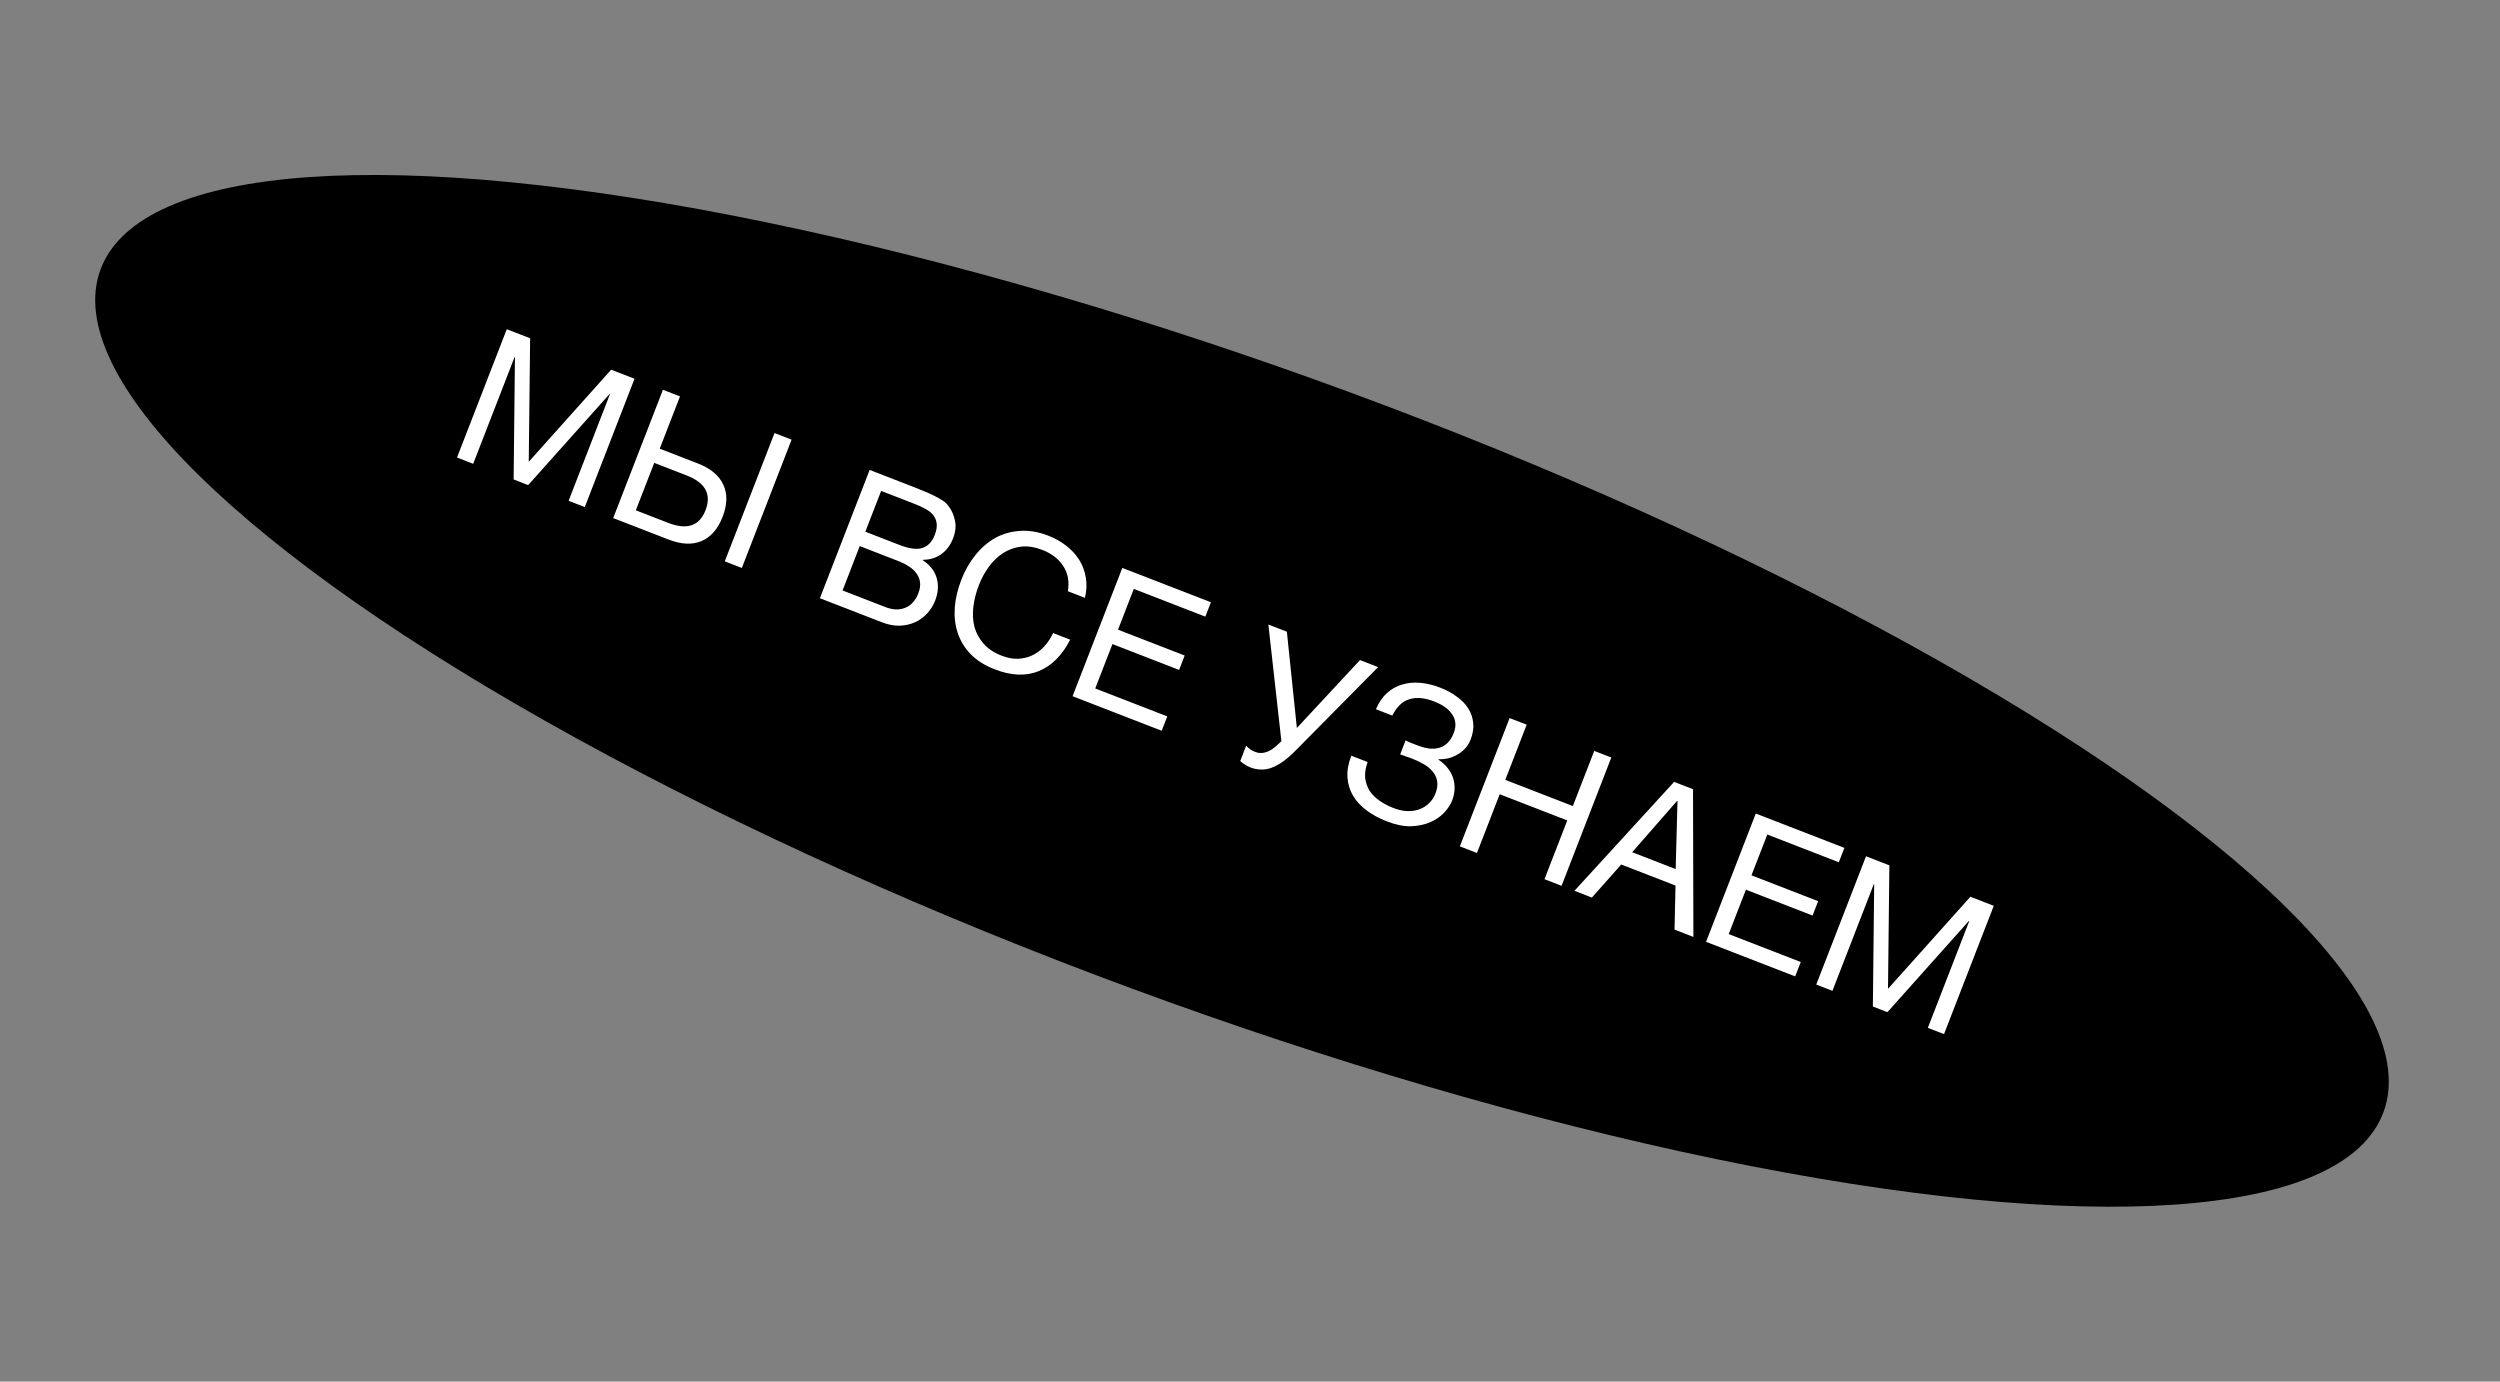 <svg width="266" height="147" viewBox="0 0 266 147" fill="none" xmlns="http://www.w3.org/2000/svg">
<rect x="0" y="0" width="266" height="147" fill="#808080" stroke="none"/>
<g clip-path="url(#clip0_208_163)">
<ellipse cx="132.148" cy="73.507" rx="129.462" ry="33.773" transform="rotate(-159.744 132.148 73.507)" fill="black"/>
<path d="M53.92 35.029L56.406 35.993L56.259 49.132L65.028 39.336L67.514 40.3L62.221 53.951L60.5 53.284L64.903 41.927L64.865 41.912L56.198 51.616L54.65 51.015L54.79 38.005L54.751 37.991L50.348 49.347L48.627 48.68L53.92 35.029ZM70.536 41.472L72.353 42.176L70.195 47.74L74.268 49.319C75.619 49.843 76.515 50.594 76.957 51.572C77.417 52.541 77.392 53.683 76.883 54.996C76.379 56.296 75.628 57.156 74.629 57.575C73.649 57.986 72.483 57.93 71.132 57.406L65.243 55.123L70.536 41.472ZM71.113 55.639C73.101 56.41 74.419 55.961 75.067 54.291C75.724 52.596 75.058 51.363 73.07 50.592L69.61 49.25L67.653 54.298L71.113 55.639ZM82.409 46.076L84.225 46.78L78.932 60.431L77.116 59.727L82.409 46.076ZM92.53 50L97.482 51.92C97.775 52.034 98.085 52.161 98.412 52.303C98.756 52.436 99.086 52.586 99.403 52.753C99.724 52.907 100.019 53.073 100.288 53.25C100.556 53.428 100.761 53.617 100.903 53.819C101.245 54.259 101.478 54.775 101.601 55.365C101.737 55.96 101.671 56.602 101.404 57.29C101.123 58.017 100.699 58.578 100.135 58.975C99.588 59.364 98.94 59.56 98.192 59.563L98.177 59.602C98.949 60.106 99.444 60.738 99.663 61.497C99.882 62.257 99.828 63.057 99.502 63.898C99.309 64.395 99.032 64.845 98.671 65.247C98.309 65.65 97.879 65.967 97.378 66.198C96.896 66.421 96.349 66.546 95.737 66.573C95.144 66.592 94.509 66.471 93.833 66.209L87.237 63.651L92.53 50ZM94.197 64.59C95 64.902 95.708 64.927 96.323 64.667C96.95 64.411 97.411 63.901 97.708 63.136C97.881 62.69 97.941 62.289 97.889 61.931C97.837 61.574 97.703 61.258 97.487 60.983C97.288 60.701 97.023 60.459 96.691 60.257C96.364 60.042 96.009 59.861 95.626 59.712L91.478 58.104L89.647 62.826L94.197 64.59ZM95.703 57.983C96.736 58.383 97.544 58.491 98.129 58.307C98.731 58.115 99.173 57.656 99.454 56.93C99.637 56.458 99.707 56.053 99.662 55.713C99.623 55.361 99.499 55.056 99.291 54.799C99.083 54.542 98.808 54.326 98.465 54.149C98.141 53.965 97.781 53.796 97.386 53.643L93.754 52.234L92.071 56.574L95.703 57.983ZM105.847 71.219C104.789 70.809 103.934 70.272 103.282 69.609C102.635 68.933 102.174 68.175 101.899 67.335C101.623 66.495 101.52 65.59 101.588 64.619C101.669 63.654 101.902 62.674 102.288 61.679C102.673 60.685 103.174 59.809 103.791 59.051C104.412 58.281 105.117 57.674 105.904 57.231C106.704 56.794 107.578 56.546 108.524 56.488C109.475 56.417 110.48 56.586 111.538 56.996C112.251 57.273 112.89 57.631 113.453 58.069C114.016 58.507 114.475 59.008 114.828 59.57C115.182 60.133 115.416 60.758 115.53 61.448C115.649 62.124 115.618 62.846 115.439 63.612L113.622 62.907C113.794 61.86 113.623 60.958 113.11 60.201C112.61 59.45 111.881 58.889 110.925 58.519C110.11 58.202 109.349 58.083 108.644 58.162C107.952 58.245 107.314 58.474 106.729 58.849C106.161 59.215 105.66 59.695 105.224 60.289C104.789 60.883 104.433 61.536 104.156 62.25C103.855 63.027 103.657 63.801 103.564 64.572C103.475 65.329 103.515 66.041 103.682 66.707C103.866 67.365 104.193 67.96 104.66 68.494C105.128 69.027 105.77 69.452 106.585 69.768C107.172 69.995 107.738 70.105 108.284 70.096C108.834 70.075 109.342 69.957 109.807 69.741C110.289 69.518 110.72 69.201 111.099 68.791C111.478 68.381 111.795 67.903 112.051 67.357L113.867 68.061C113.017 69.725 111.903 70.84 110.525 71.405C109.165 71.963 107.606 71.901 105.847 71.219ZM119.416 60.425L128.842 64.08L128.249 65.61L120.639 62.659L118.957 66.999L126.05 69.749L125.457 71.279L118.364 68.529L116.532 73.251L124.199 76.224L123.606 77.753L114.123 74.076L119.416 60.425ZM133.039 81.653C132.822 81.569 132.615 81.459 132.418 81.324C132.229 81.207 132.077 81.089 131.962 80.971L132.592 79.346C132.728 79.487 132.869 79.615 133.015 79.73C133.178 79.837 133.368 79.933 133.585 80.017C133.929 80.151 134.301 80.156 134.701 80.032C135.101 79.908 135.509 79.649 135.927 79.254L136.341 78.865L134.953 66.45L136.922 67.213L137.987 77.457L144.704 70.231L146.635 70.979L137.954 79.754C137.439 80.287 136.96 80.71 136.517 81.022C136.073 81.334 135.655 81.56 135.263 81.701C134.871 81.843 134.49 81.9 134.119 81.874C133.756 81.865 133.396 81.791 133.039 81.653ZM147.557 87.392C146.742 87.076 146.027 86.689 145.413 86.231C144.799 85.773 144.313 85.247 143.957 84.654C143.613 84.067 143.417 83.419 143.369 82.711C143.32 82.003 143.457 81.235 143.778 80.407L145.518 81.081C145.294 81.698 145.206 82.265 145.254 82.782C145.321 83.292 145.48 83.75 145.733 84.156C146.004 84.554 146.36 84.904 146.799 85.207C147.239 85.51 147.733 85.767 148.281 85.98C148.753 86.162 149.217 86.269 149.675 86.3C150.137 86.318 150.561 86.263 150.949 86.134C151.353 85.998 151.705 85.79 152.004 85.51C152.321 85.222 152.564 84.862 152.732 84.428C152.924 83.931 152.984 83.493 152.912 83.112C152.844 82.72 152.683 82.379 152.429 82.089C152.192 81.792 151.876 81.53 151.48 81.304C151.097 81.082 150.676 80.882 150.217 80.704C150.026 80.63 149.807 80.552 149.559 80.471C149.317 80.377 149.124 80.309 148.979 80.268L149.557 78.776C149.7 78.861 149.899 78.953 150.154 79.052C150.409 79.151 150.613 79.23 150.766 79.289C151.199 79.457 151.609 79.572 151.995 79.634C152.4 79.688 152.766 79.669 153.095 79.577C153.437 79.489 153.737 79.32 153.996 79.068C154.273 78.809 154.5 78.45 154.678 77.991C154.841 77.57 154.894 77.188 154.837 76.843C154.793 76.503 154.663 76.196 154.446 75.922C154.248 75.64 153.985 75.391 153.658 75.176C153.343 74.966 152.995 74.787 152.613 74.639C151.606 74.249 150.729 74.165 149.982 74.389C149.241 74.6 148.626 75.183 148.139 76.137L146.399 75.463C146.706 74.746 147.097 74.172 147.573 73.74C148.066 73.301 148.608 72.998 149.2 72.832C149.798 72.653 150.437 72.593 151.118 72.652C151.812 72.716 152.522 72.888 153.248 73.17C153.898 73.422 154.474 73.733 154.976 74.104C155.495 74.466 155.905 74.882 156.207 75.351C156.509 75.82 156.69 76.337 156.749 76.903C156.814 77.456 156.722 78.05 156.475 78.688C156.332 79.057 156.135 79.377 155.884 79.646C155.632 79.915 155.349 80.135 155.034 80.306C154.731 80.482 154.402 80.611 154.048 80.694C153.711 80.768 153.385 80.796 153.07 80.776L153.048 80.834C153.459 81.096 153.795 81.402 154.055 81.752C154.32 82.09 154.511 82.449 154.626 82.832C154.742 83.214 154.788 83.605 154.764 84.007C154.741 84.408 154.657 84.794 154.514 85.163C154.351 85.584 154.077 86.006 153.693 86.429C153.31 86.852 152.817 87.196 152.215 87.461C151.627 87.731 150.938 87.882 150.149 87.913C149.377 87.937 148.513 87.763 147.557 87.392ZM160.622 76.403L162.439 77.107L160.163 82.977L167.351 85.764L169.627 79.895L171.444 80.599L166.151 94.25L164.334 93.546L166.758 87.294L159.57 84.506L157.146 90.758L155.329 90.054L160.622 76.403ZM178.129 83.191L180.137 83.97L180.178 99.689L178.17 98.911L178.273 94.222L172.499 91.983L169.375 95.5L167.521 94.781L178.129 83.191ZM178.292 92.47L178.486 85.221L178.448 85.206L173.665 90.676L178.292 92.47ZM186.817 86.56L196.243 90.215L195.65 91.745L188.041 88.794L186.358 93.134L193.451 95.884L192.858 97.414L185.765 94.664L183.934 99.386L191.6 102.359L191.007 103.888L181.524 100.211L186.817 86.56ZM198.544 91.107L201.029 92.071L200.883 105.21L209.652 95.414L212.137 96.378L206.844 110.029L205.123 109.362L209.527 98.005L209.488 97.99L200.821 107.694L199.273 107.093L199.413 94.083L199.375 94.069L194.971 105.425L193.25 104.758L198.544 91.107Z" fill="white"/>
</g>
<defs>
<clipPath id="clip0_208_163">
<rect width="266" height="147" fill="white"/>
</clipPath>
</defs>
</svg>
